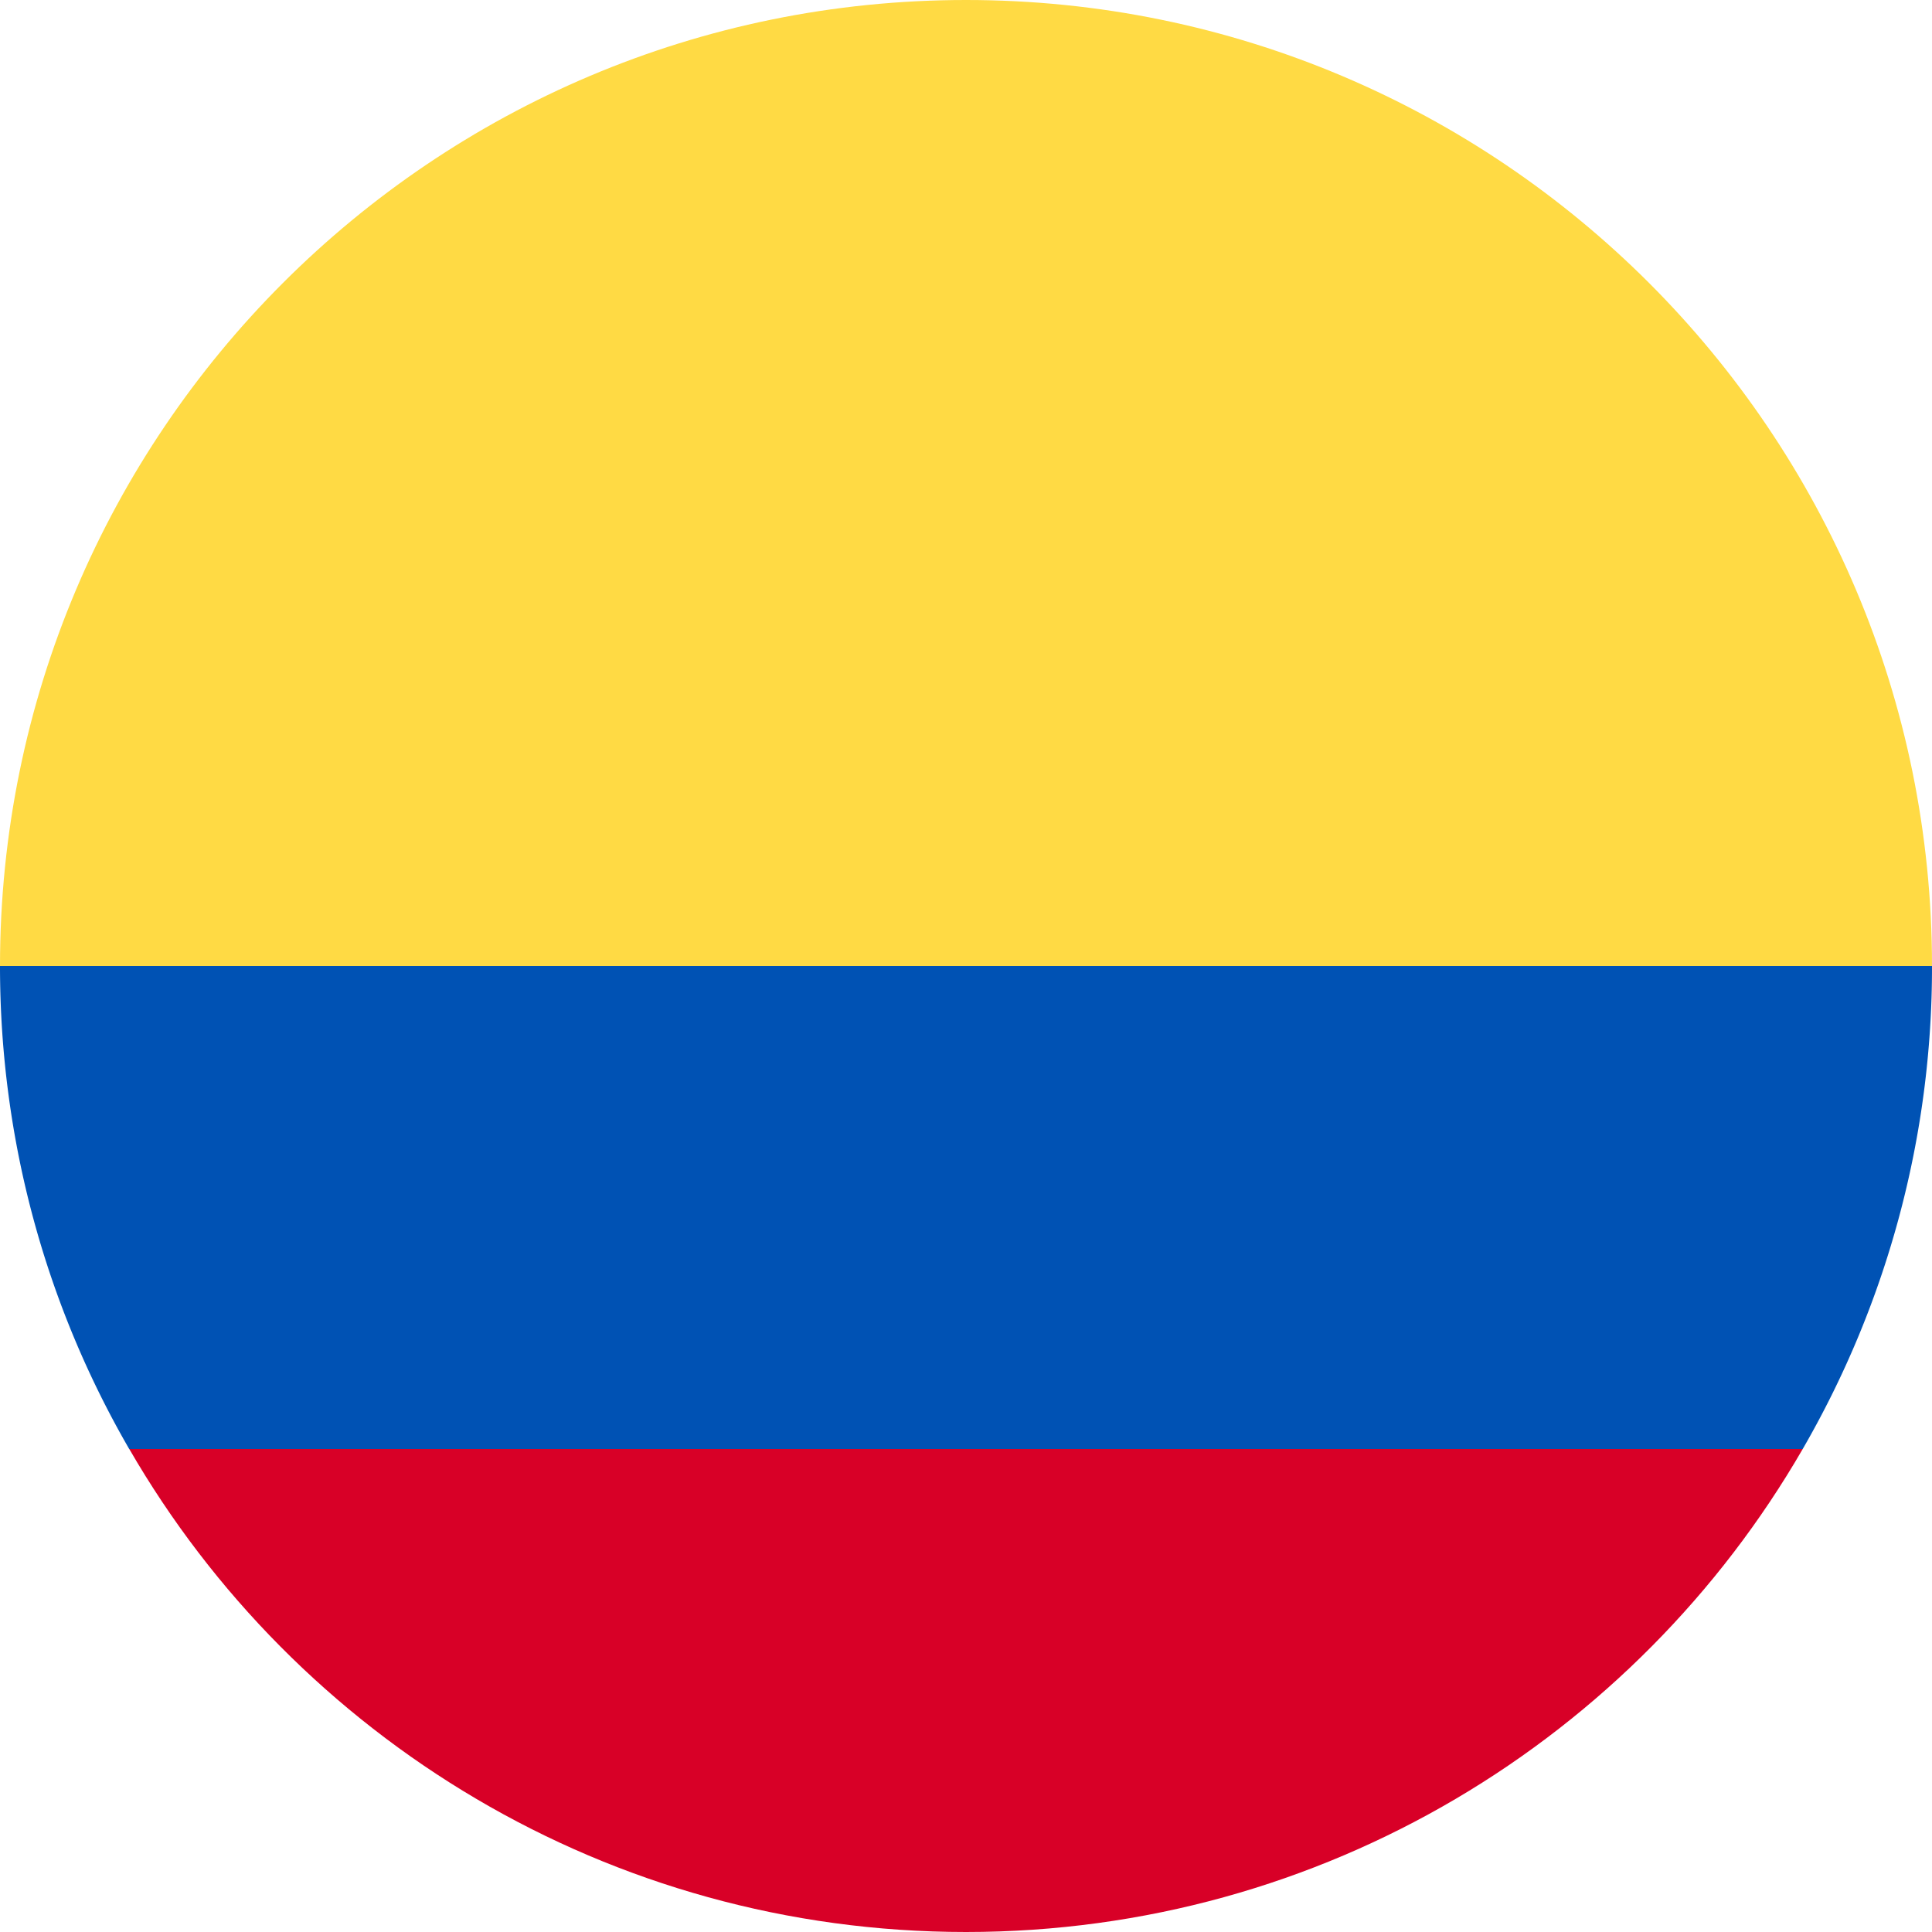 <svg width="24" height="24" fill="none" xmlns="http://www.w3.org/2000/svg"><g clip-path="url(#a)"><path d="M0 12C0 5.373 5.373 0 12 0s12 5.373 12 12l-12 1.043L0 12Z" fill="#FFDA44"/><path d="M1.606 18C3.68 21.587 7.558 24 12 24s8.32-2.413 10.394-6L12 17.218 1.606 18Z" fill="#D80027"/><path d="M22.394 18A11.945 11.945 0 0 0 24 12H0c0 2.186.584 4.235 1.605 6h20.789Z" fill="#0052B4"/></g><defs><clipPath id="a"><path fill="#fff" d="M0 0h24v24H0z"/></clipPath></defs></svg>